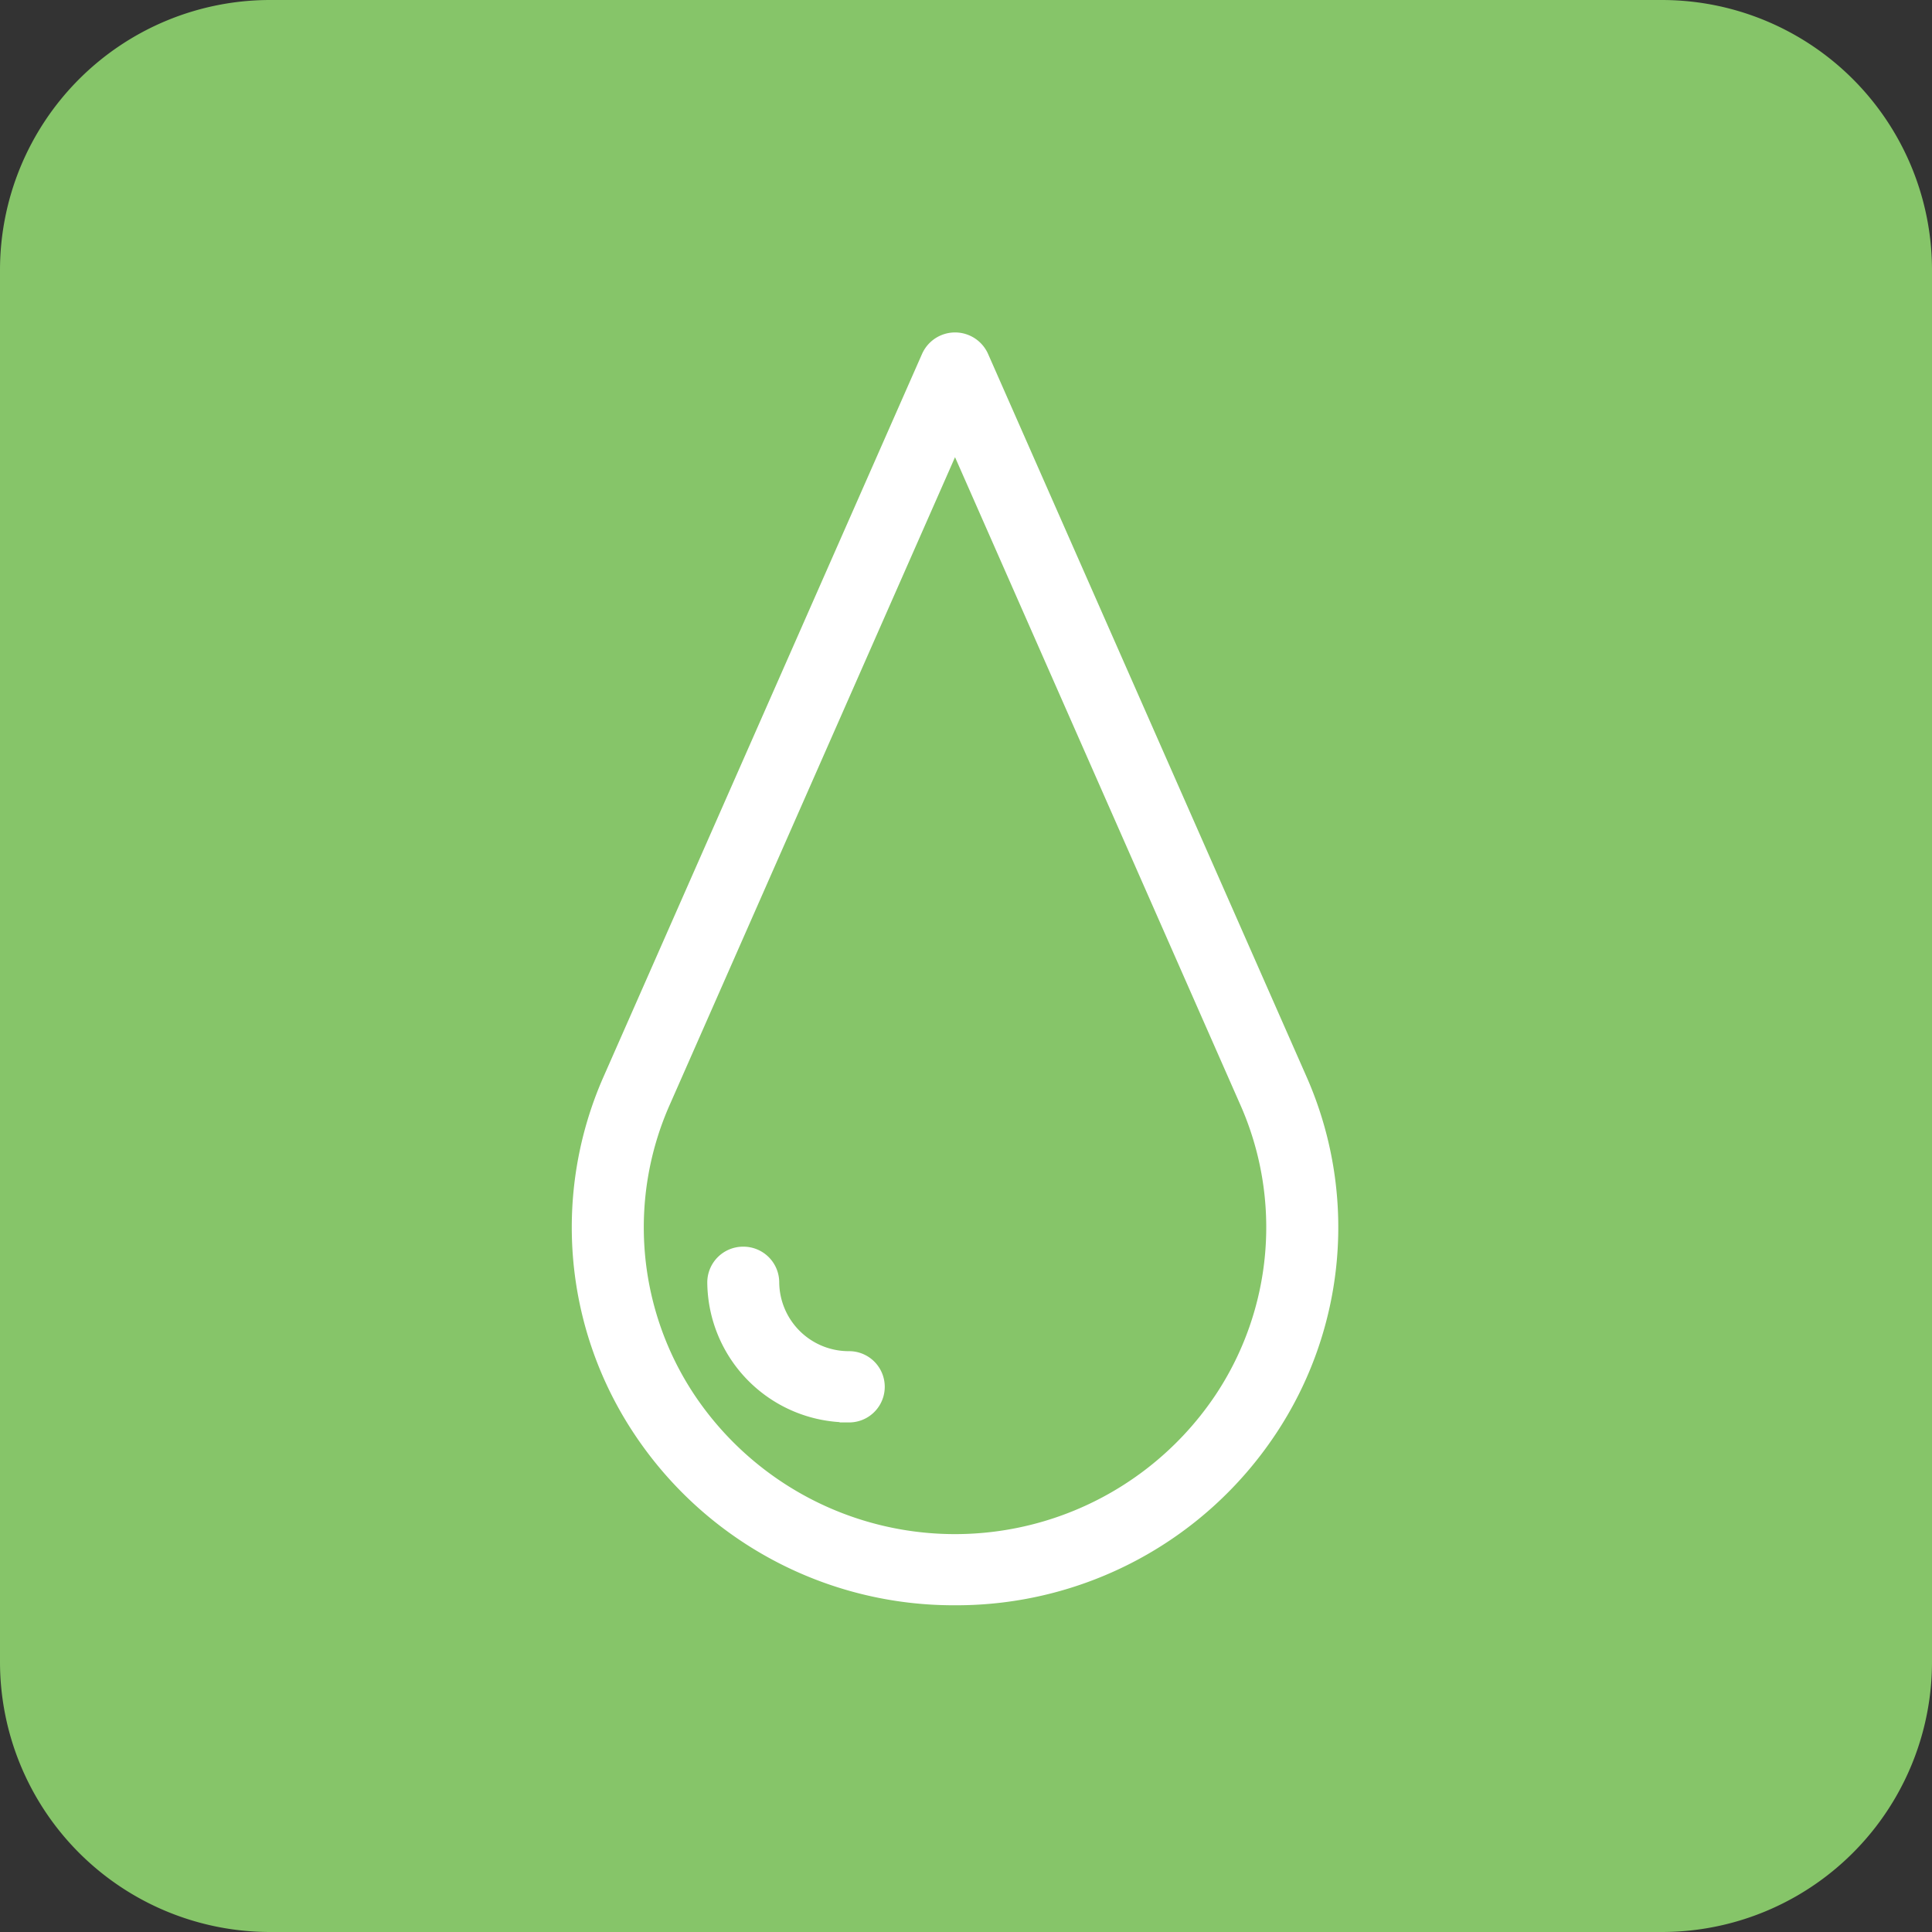 <svg id="category-extractos" xmlns="http://www.w3.org/2000/svg" width="56.5" height="56.5" viewBox="0 0 56.5 56.5">
  <rect x="0" y="0" width="56.5" height="56.5" fill="#333333" stroke="none"/>
  <g id="Grupo_10" data-name="Grupo 10">
    <path id="BG_Copy_6" data-name="BG Copy 6" d="M7.9,0H48.6a7.9,7.9,0,0,1,7.9,7.9V48.6a7.9,7.9,0,0,1-7.9,7.9H7.9A7.9,7.9,0,0,1,0,48.6V7.9A7.9,7.9,0,0,1,7.9,0Z" fill="#86c569"/>
  </g>
  <g id="Group_4" data-name="Group 4" transform="translate(17 10)">
    <path id="Shape" d="M10.929,36.667A10.931,10.931,0,0,1,1.793,31.8,10.626,10.626,0,0,1,.91,21.588L10.22.46a.778.778,0,0,1,1.42,0l9.309,21.128A10.626,10.626,0,0,1,20.065,31.8,10.931,10.931,0,0,1,10.929,36.667Zm0-33.987h0L2.33,22.2a9.124,9.124,0,0,0,.757,8.762,9.445,9.445,0,0,0,15.683,0,9.124,9.124,0,0,0,.758-8.763L10.929,2.68Z" transform="translate(0 0)" fill="#fff" stroke="#fff" stroke-miterlimit="10" stroke-width="0.556"/>
    <path id="Shape-2" data-name="Shape" d="M3.87,4.583A3.85,3.85,0,0,1,0,.764.769.769,0,0,1,.774,0a.769.769,0,0,1,.774.764A2.31,2.31,0,0,0,3.87,3.056a.764.764,0,1,1,0,1.528Z" transform="translate(3.962 26.736)" fill="#fff" stroke="#fff" stroke-miterlimit="10" stroke-width="0.556"/>
  </g>
</svg>
